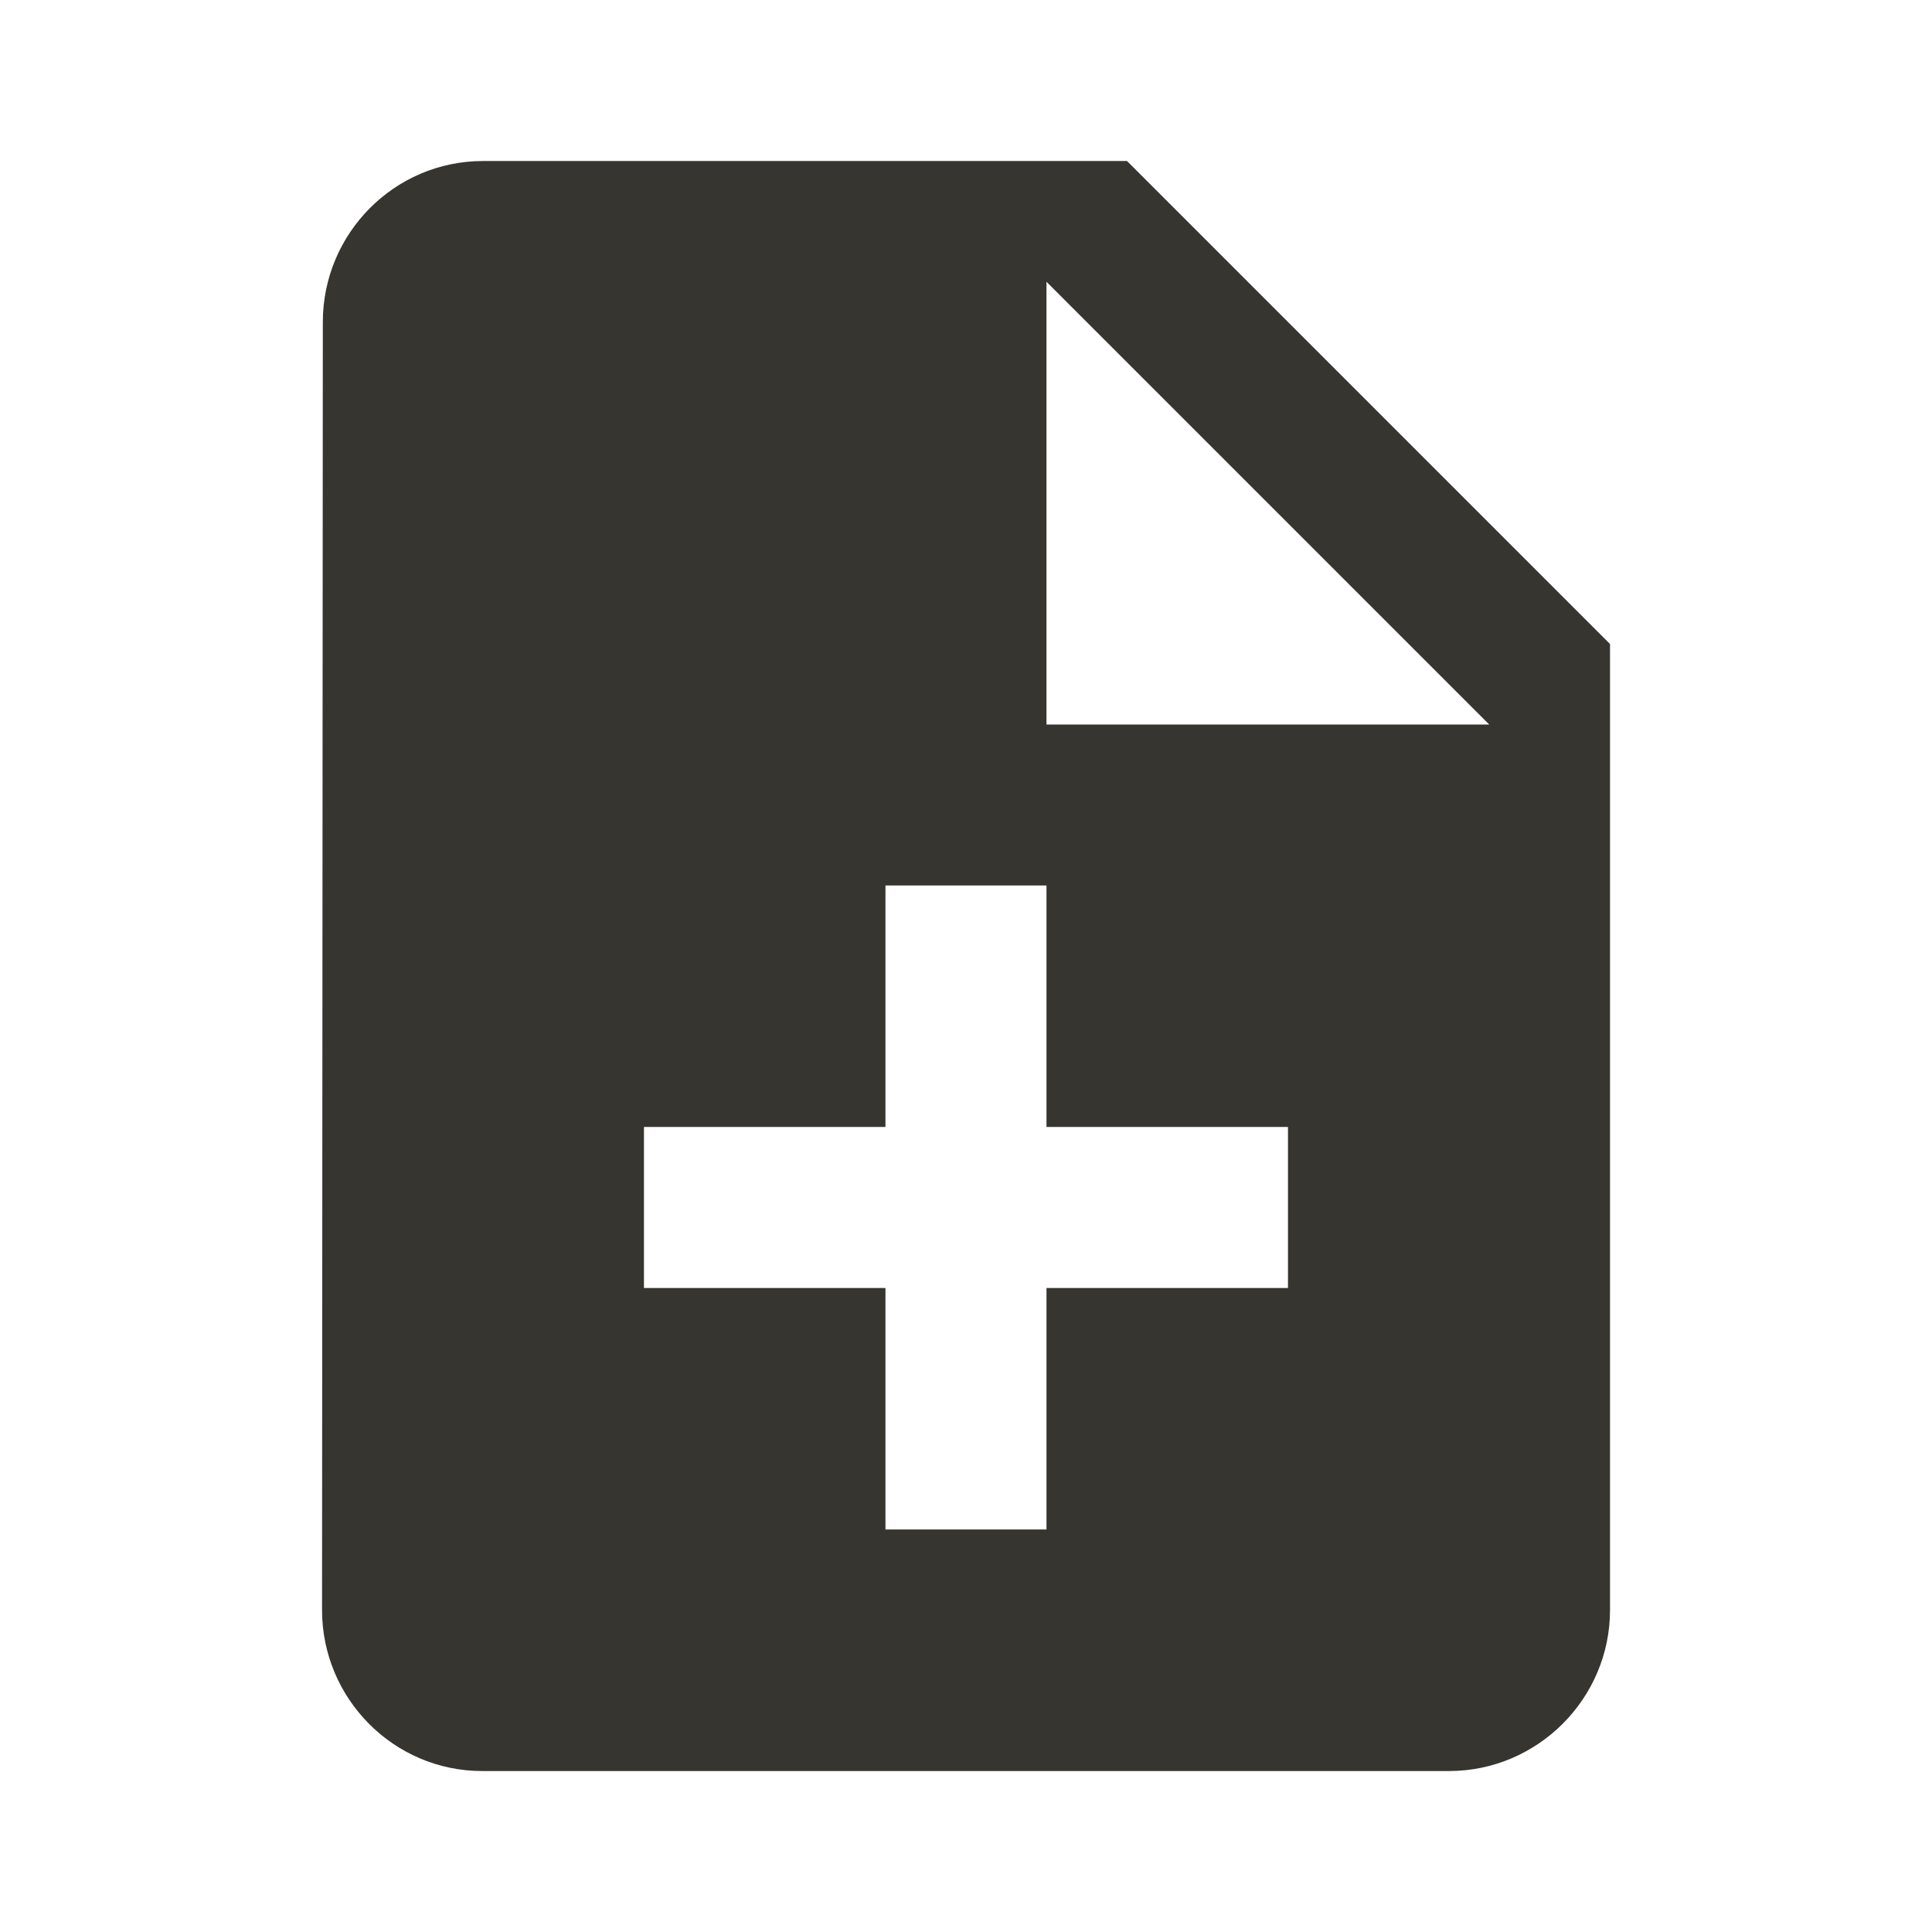 <!-- Generated by IcoMoon.io -->
<svg version="1.1" xmlns="http://www.w3.org/2000/svg" width="32" height="32" viewBox="0 0 32 32">
<title>mt-note_add</title>
<path fill="#37352f" d="M18.667 2.667h-10.667c-1.467 0-2.653 1.2-2.653 2.667l-0.013 21.333c0 1.467 1.187 2.667 2.653 2.667h16.013c1.467 0 2.667-1.2 2.667-2.667v-16l-8-8zM21.333 21.333h-4v4h-2.667v-4h-4v-2.667h4v-4h2.667v4h4v2.667zM17.333 12v-7.333l7.333 7.333h-7.333z"></path>
</svg>
